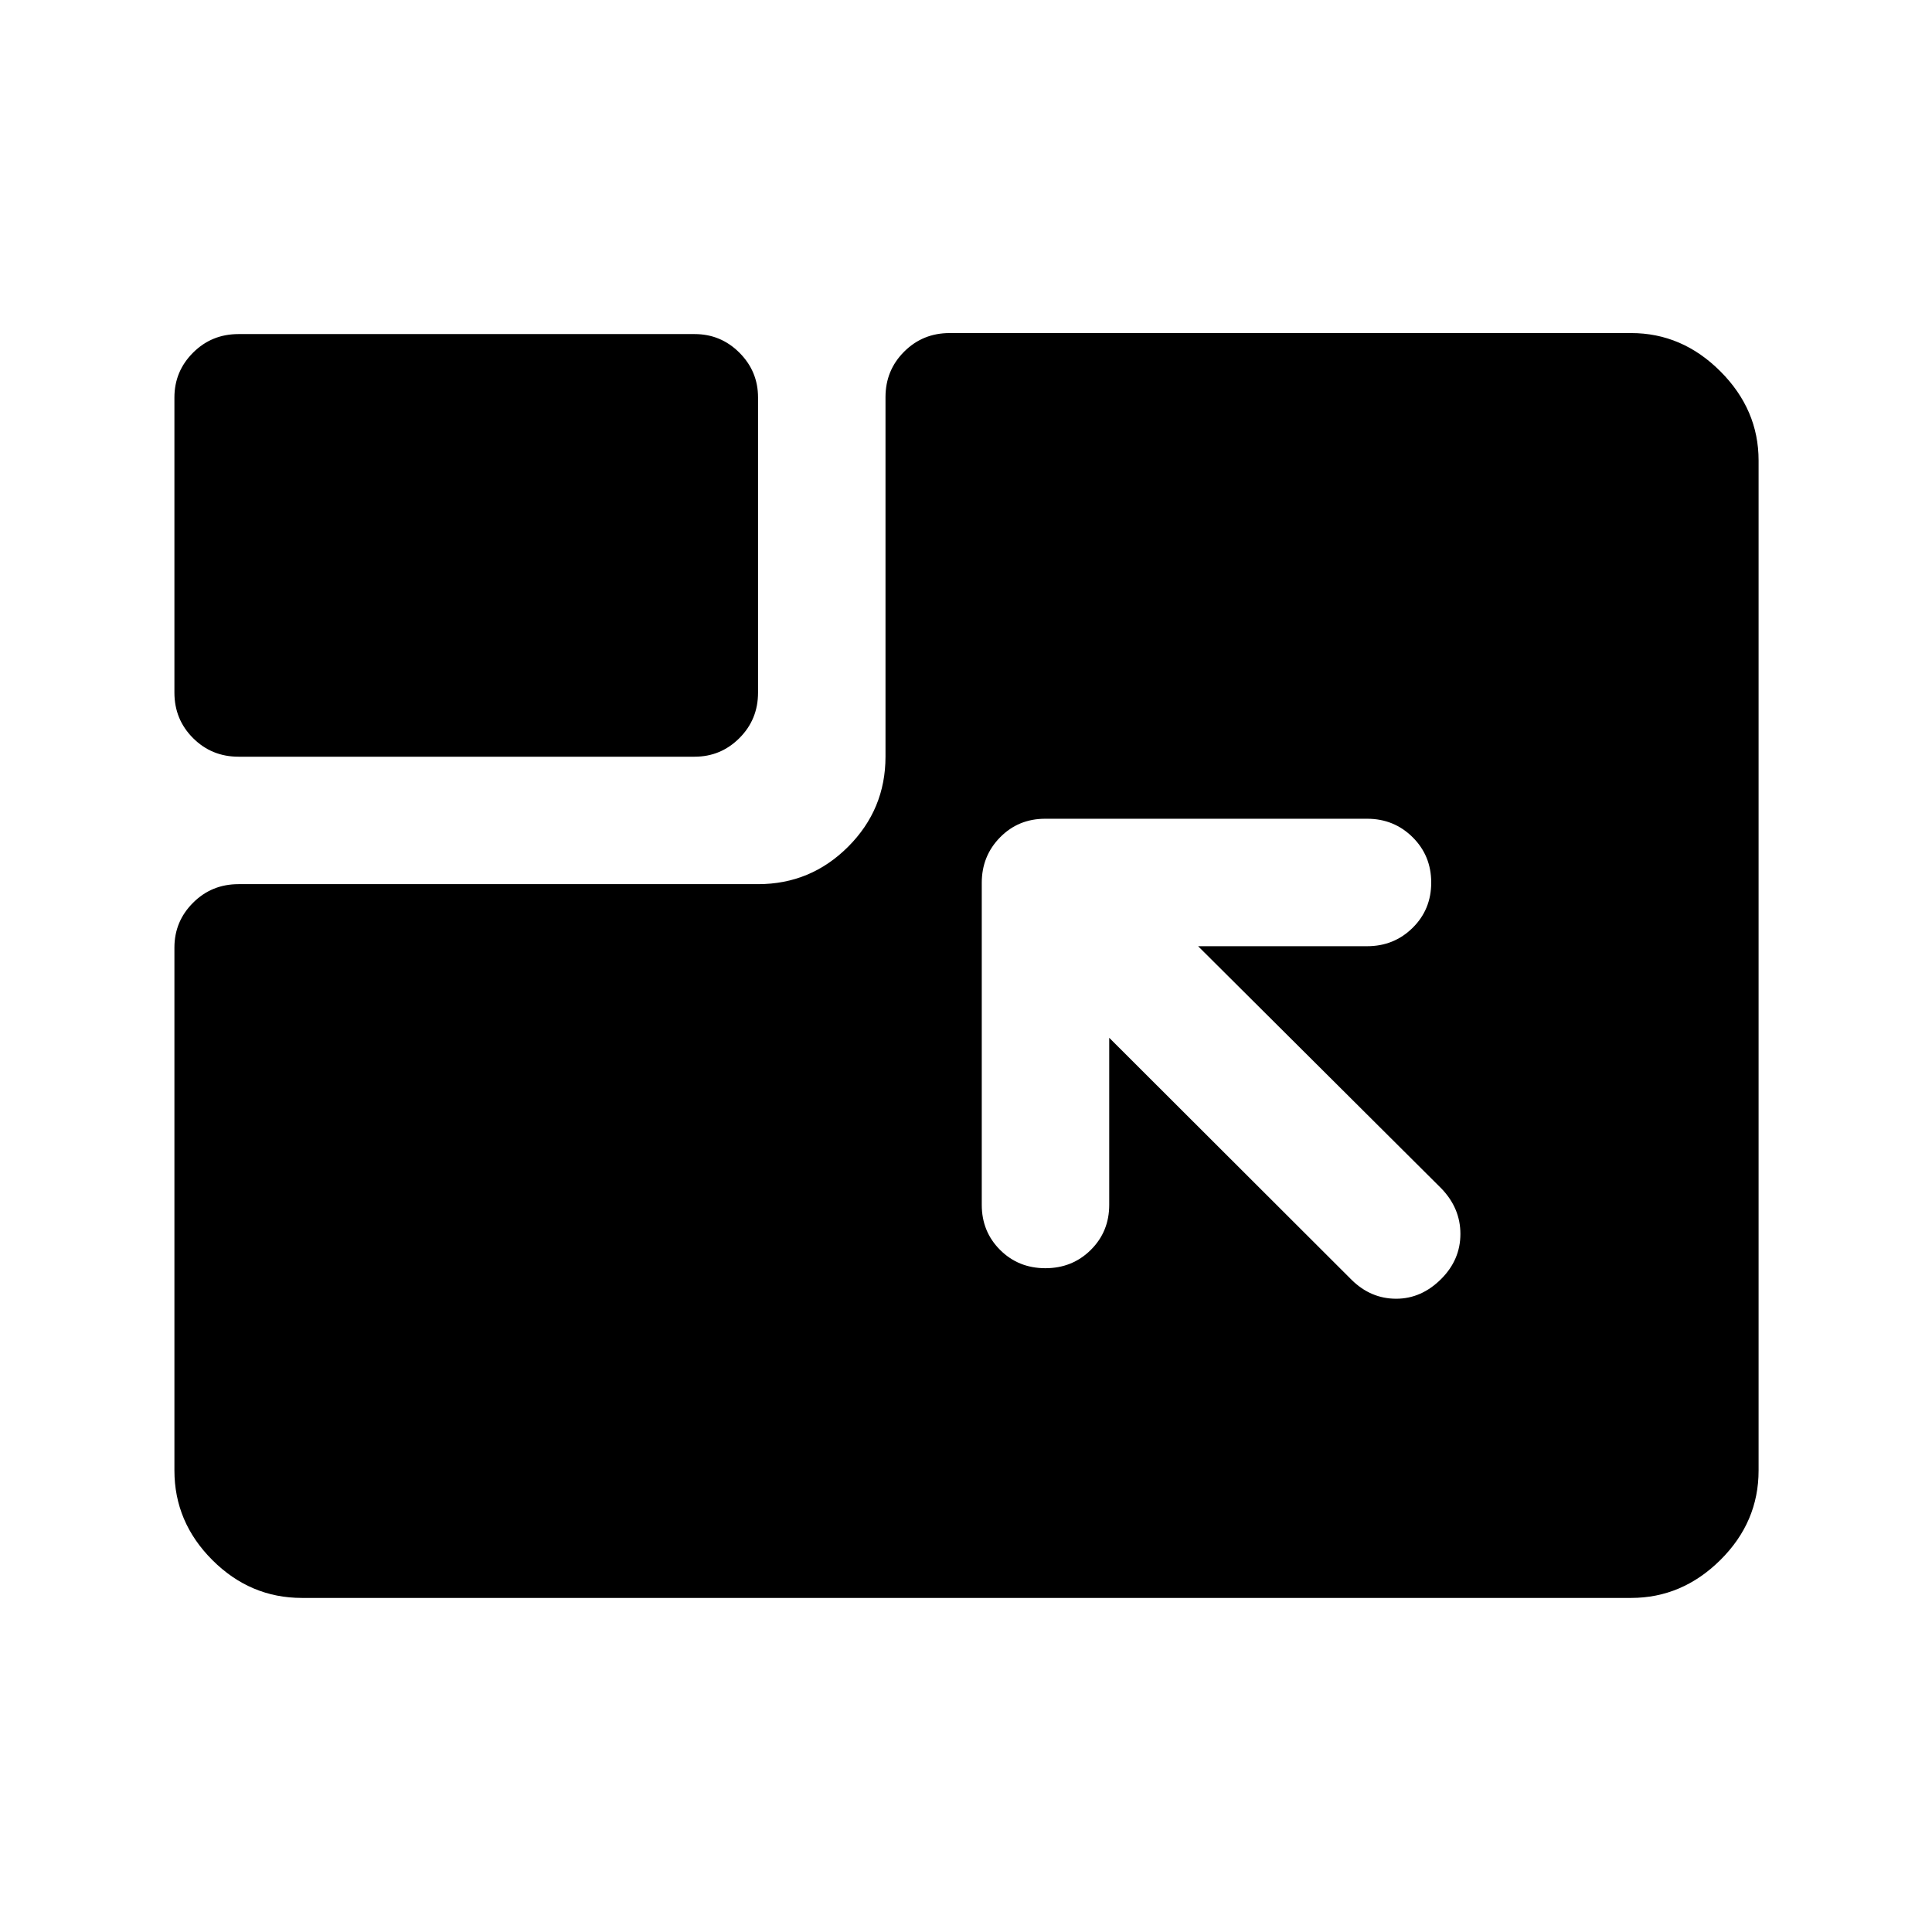 <svg xmlns="http://www.w3.org/2000/svg" height="40" viewBox="0 96 960 960" width="40"><path d="M150 890q-25.667 0-44.5-18.833t-18.833-44.5V566.833q0-13 9.25-22.25 9.249-9.25 22.583-9.25h258.167q26.167 0 44.75-18.583T440 472V293.333q0-13.333 9.25-22.583 9.25-9.25 22.583-9.25H810.5q25.334 0 44.333 19 19 19 19 44.333v501.834q0 25.667-19 44.5Q835.834 890 810.5 890H150Zm369.333-387.167q-13.333 0-22.416 9.25-9.084 9.25-9.084 22.584v160q0 13.333 9.117 22.416t22.5 9.083q13.383 0 22.55-9.083 9.166-9.083 9.166-22.416v-83.001L671.667 732q9.5 9.333 22.083 9.333 12.583 0 22.417-9.868 9.5-9.535 9.5-22.333 0-12.798-9.5-22.632L595.333 566.166h84q13.334 0 22.583-9.117 9.25-9.116 9.25-22.499t-9.25-22.55q-9.249-9.167-22.583-9.167h-160ZM118.5 472q-13.334 0-22.584-9.25t-9.25-22.583V293.5q0-13 9.25-22.25T118.5 262h226.667q13 0 22.25 9.25t9.25 22.25v146.667q0 13.333-9.25 22.583-9.25 9.25-22.25 9.25H118.5Z"/></svg>